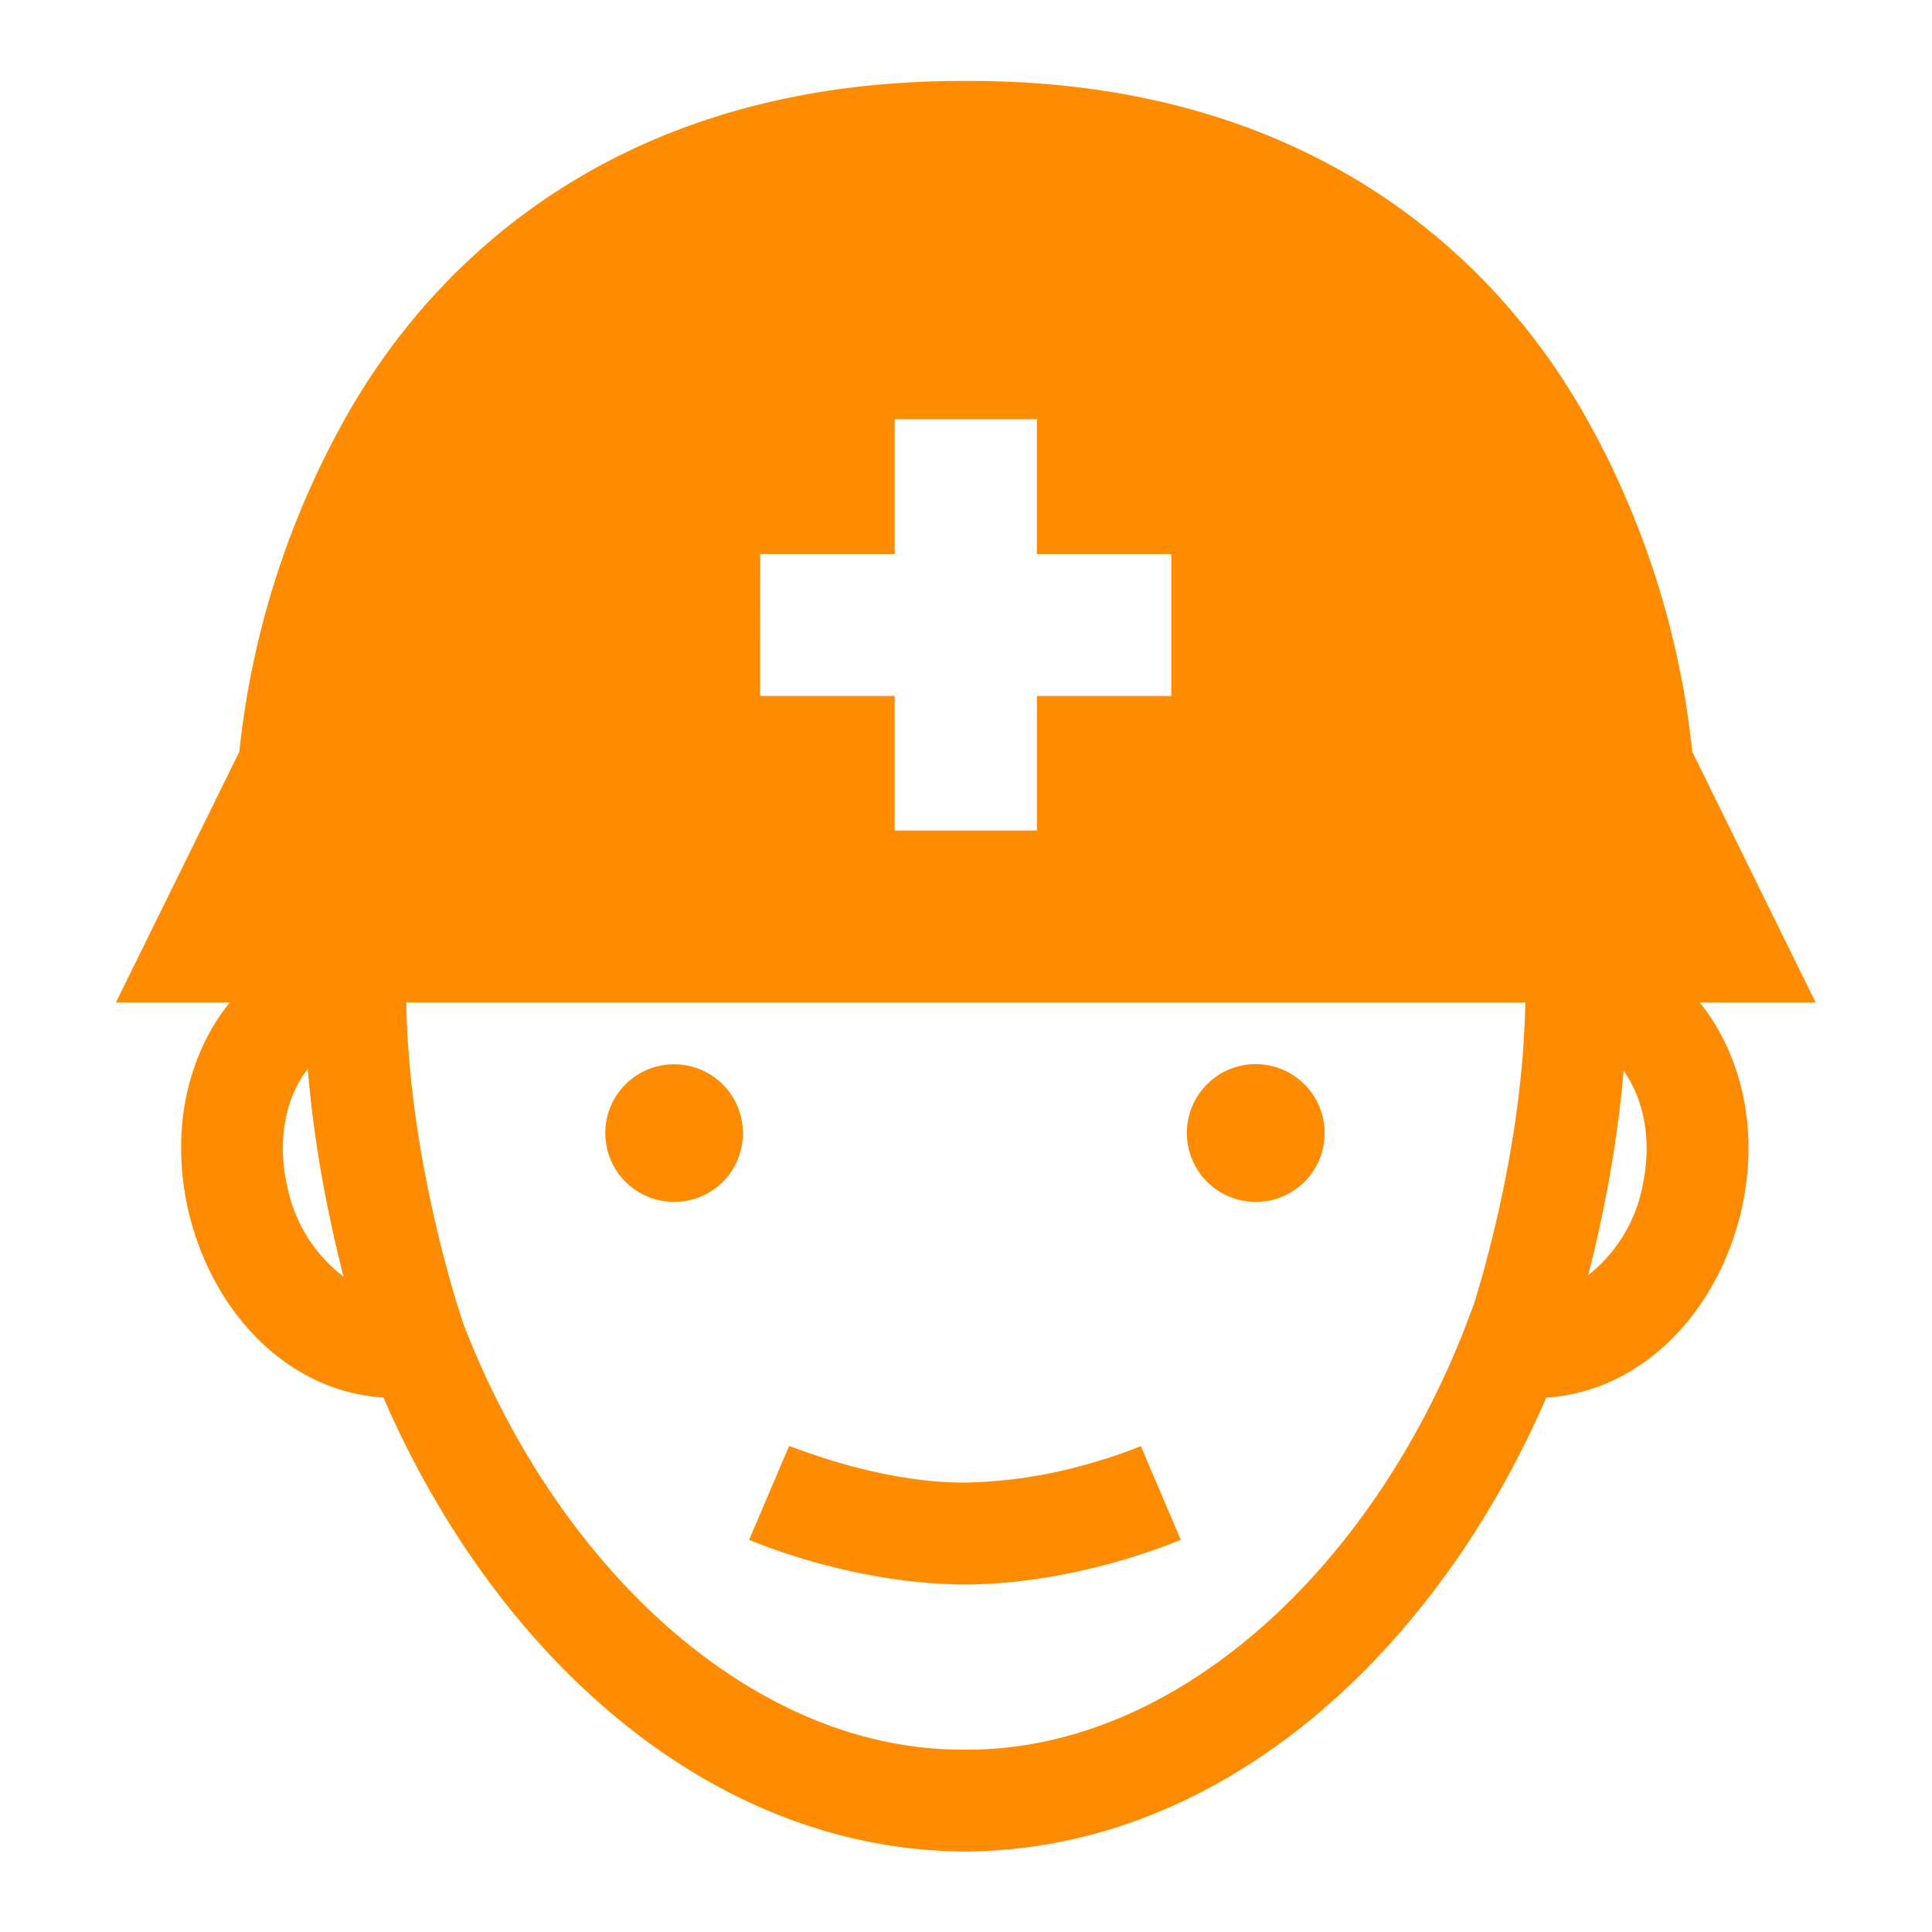 <svg xmlns="http://www.w3.org/2000/svg" width="32" height="32" viewBox="0 0 32 32">
    <defs>
        <clipPath id="a">
            <path d="M0 24h24V0H0z"/>
        </clipPath>
    </defs>
    <g clip-path="url(#a)" transform="matrix(1.333 0 0 -1.333 0 32)">
        <path fill="#ff8c00" d="M8.376 9.072c.476 0 .855.381.855.855a.855.855 0 1 1-.855-.855M15.604 9.072c.474 0 .855.381.855.855a.856.856 0 1 1-.855-.855M14.672 4.873l-.496 1.164-.002.002c0-.002-.253-.111-.668-.227a5.922 5.922 0 0 0-1.515-.228c-.543-.002-1.086.113-1.495.227-.412.117-.69.232-.691.228l-.497-1.166c.04-.014 1.264-.549 2.683-.555 1.415.006 2.639.541 2.68.555"/>
        <path fill="#ff8c00" d="M20.401 9.229a1.867 1.867 0 0 0-.667-1.068c.168.654.355 1.547.44 2.54.165-.232.284-.554.286-.962 0-.158-.019-.328-.059-.51m-2.085-1.422l-.104-.275C17.037 4.5 14.604 2.247 11.99 2.266c-2.614-.02-5.04 2.229-6.219 5.256-.022.05-.69 2.004-.723 4.028h13.904c-.025-1.592-.447-3.13-.636-3.743m-8.87 9.315h1.671v1.675h1.766v-1.675h1.671v-1.764h-1.67v-1.672h-1.767v1.672H9.445zM3.576 9.235a2.227 2.227 0 0 0-.062.506c.003.424.132.754.31.984.083-1.012.275-1.92.445-2.582a1.867 1.867 0 0 0-.693 1.092M22.56 11.55l-1.533 3.116a10.746 10.746 0 0 1-1.277 4.075c-1.16 2.115-3.536 4.277-7.748 4.259-4.214.018-6.589-2.144-7.75-4.26a10.765 10.765 0 0 1-1.278-4.074L1.44 11.55h1.415c-.397-.49-.608-1.143-.604-1.81 0-.26.03-.527.093-.794.298-1.252 1.234-2.231 2.42-2.305C6.124 3.504 8.761 1.018 11.99 1c3.223.018 5.862 2.502 7.223 5.64 1.183.075 2.121 1.052 2.42 2.308.062.269.093.533.093.79.002.669-.21 1.323-.606 1.812z"/>
    </g>
</svg>
